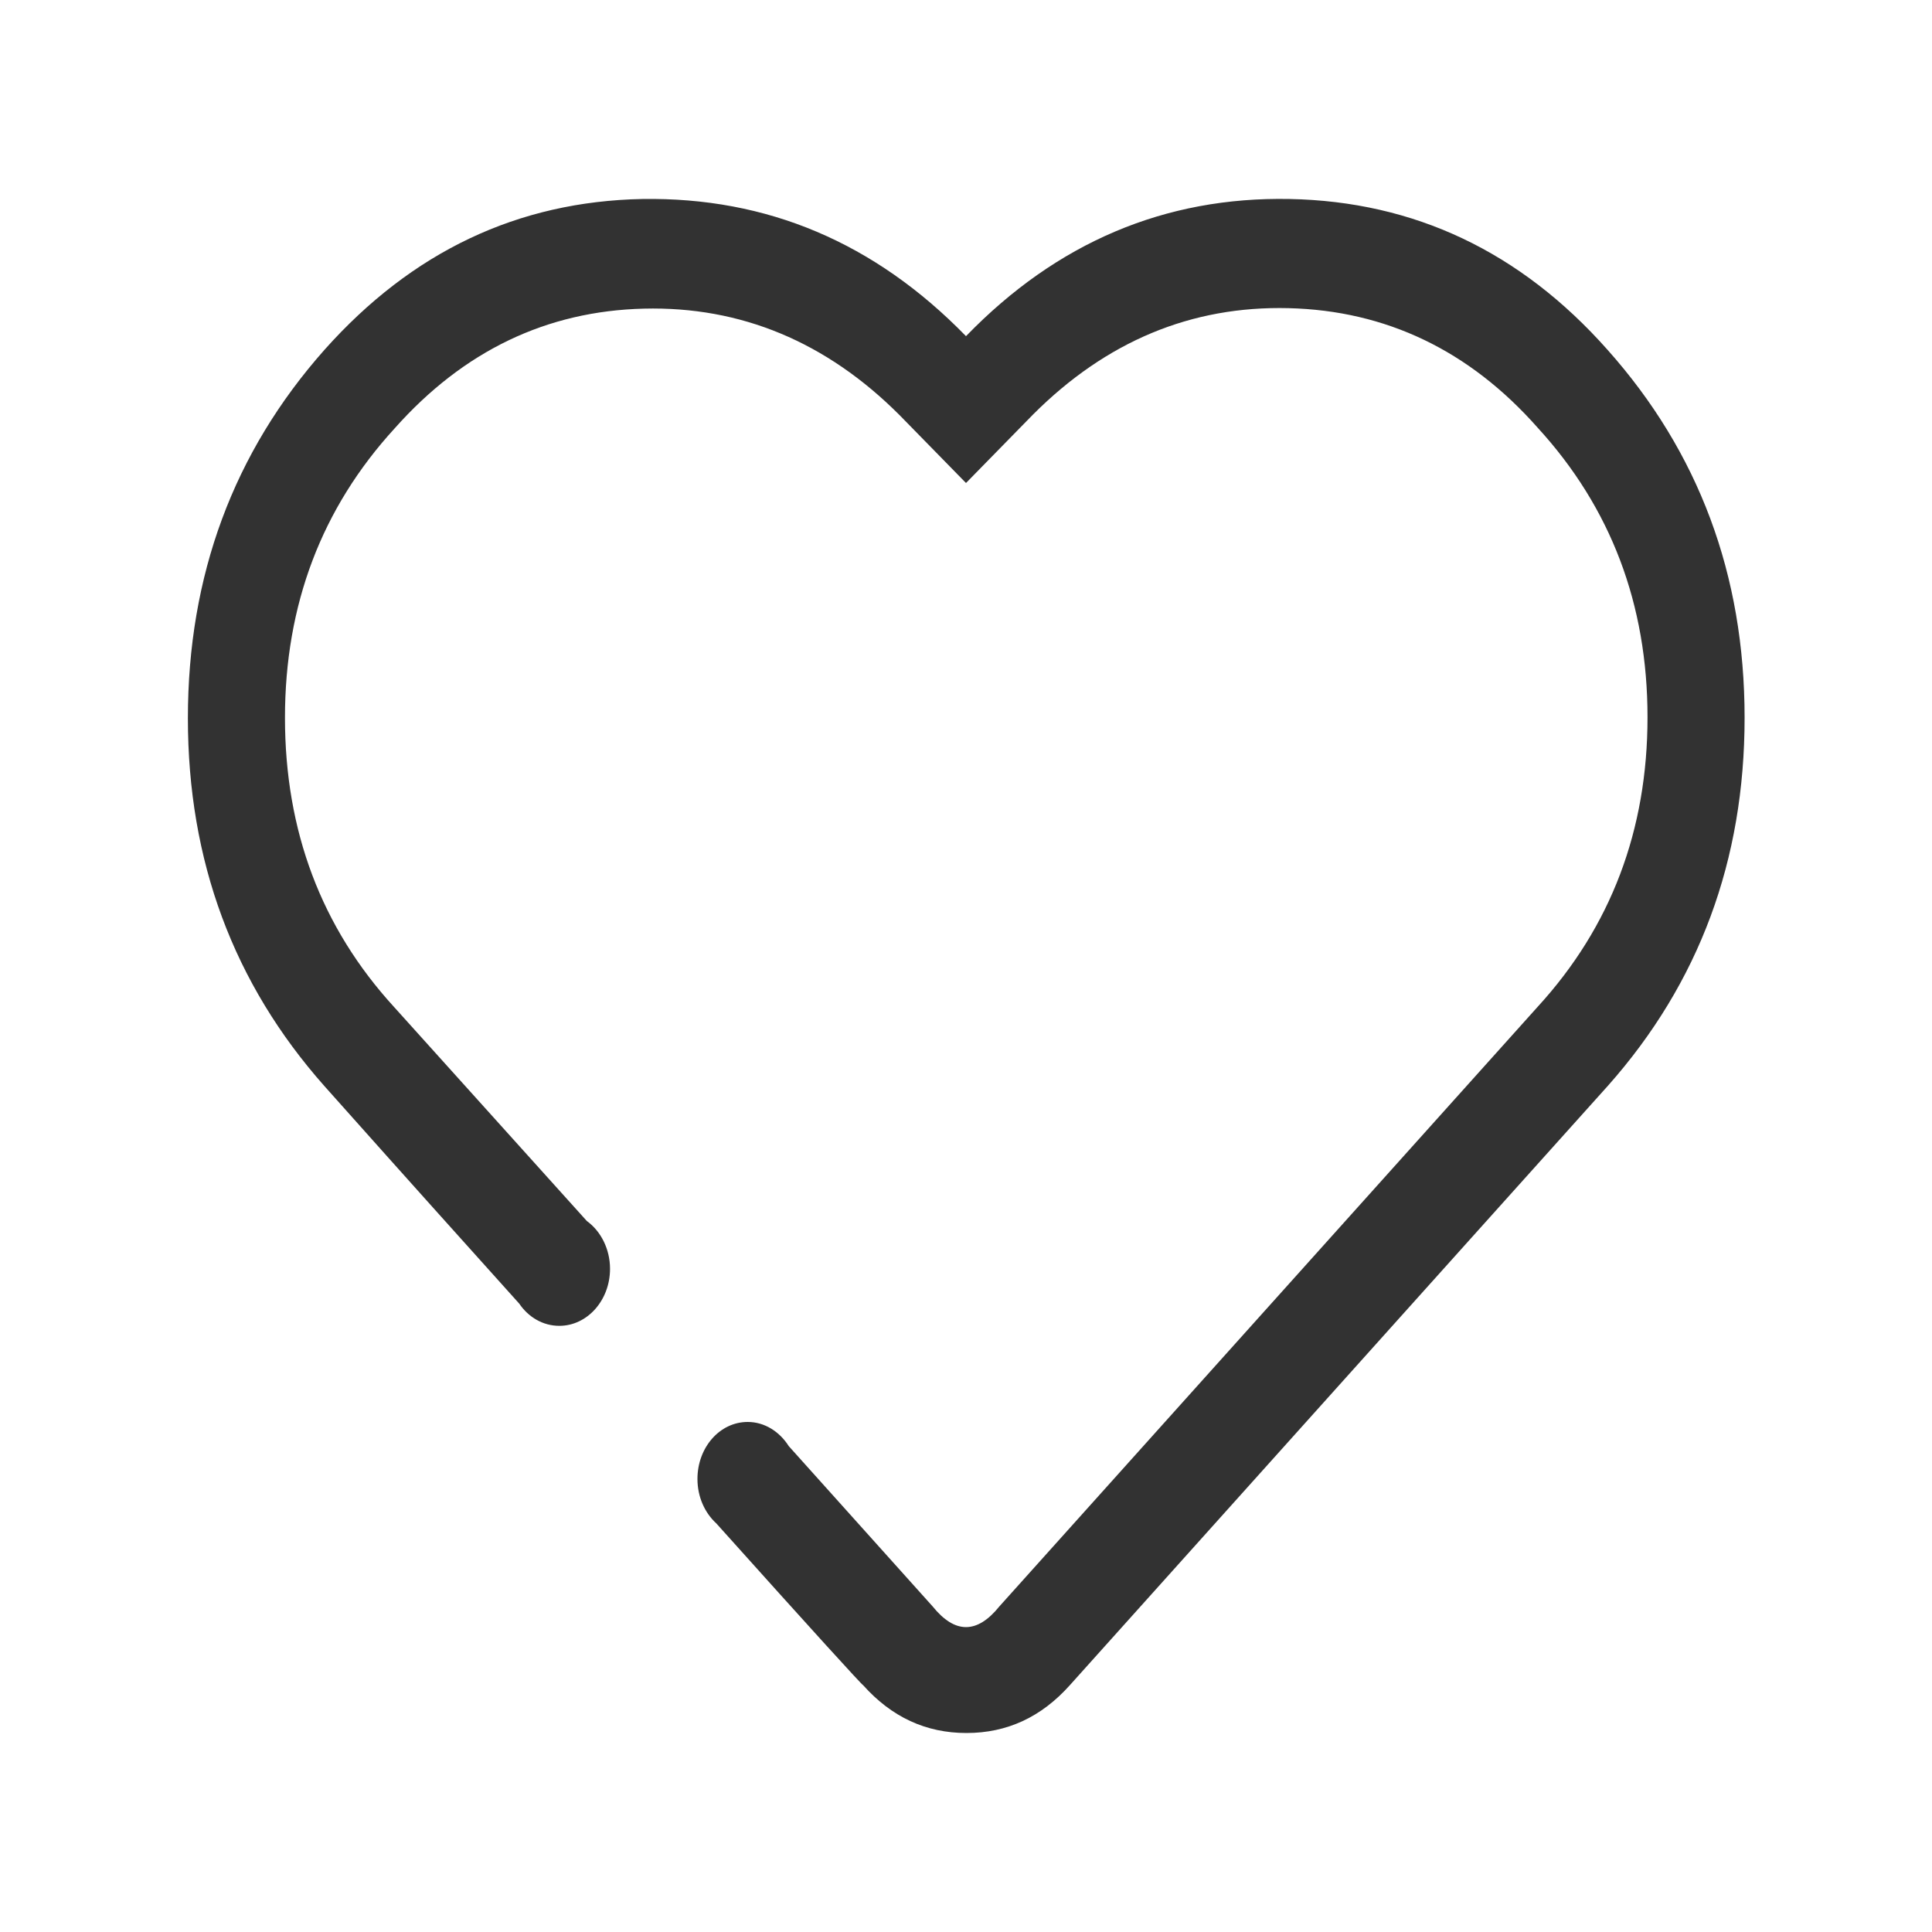 <svg xmlns="http://www.w3.org/2000/svg" width="400" height="400" viewBox="0 0 400 400"><path fill="#323232" d="M332.8 72.4c-18-20.3-40-30.7-65.8-31.2-25.8-.5-48.2 9-67 28.4-18.9-19.4-41.2-28.8-67-28.4-25.8.5-47.7 10.9-65.8 31.2-18.9 21.3-28.3 46.8-28.3 76.3s9.4 54.9 28.3 76.2c20.5 23 25.4 28.4 40.3 45 1.9 2.8 4.9 4.6 8.3 4.6 5.8 0 10.5-5.3 10.5-11.8 0-4.1-1.9-7.8-4.8-9.9l-39.9-44.3C66.5 192 59 172 59 148.6s7.6-43.4 22.7-59.9c14.3-16.1 31.5-24.3 51.6-24.8s37.8 6.9 52.9 22L200 100l13.9-14.2c15.1-15.1 32.7-22.5 52.9-22 20.1.5 37.4 8.7 51.6 24.8 15.1 16.5 22.7 36.5 22.7 59.9s-7.6 43.4-22.7 59.9L206.9 332.6c-4.6 5.7-9.2 5.7-13.8 0l-29.8-33.2c-1.9-3-5-5-8.5-5-5.8 0-10.4 5.3-10.4 11.8 0 3.7 1.5 7 3.9 9.2 20 22.3 30.2 33.5 30.4 33.5 5.9 6.6 13 9.9 21.4 9.9 8.4 0 15.5-3.3 21.4-9.9 73.4-81.8 110.6-123.2 111.4-124.1 18.9-21.3 28.3-46.7 28.3-76.2 0-29.6-9.5-55-28.4-76.2z"/></svg>